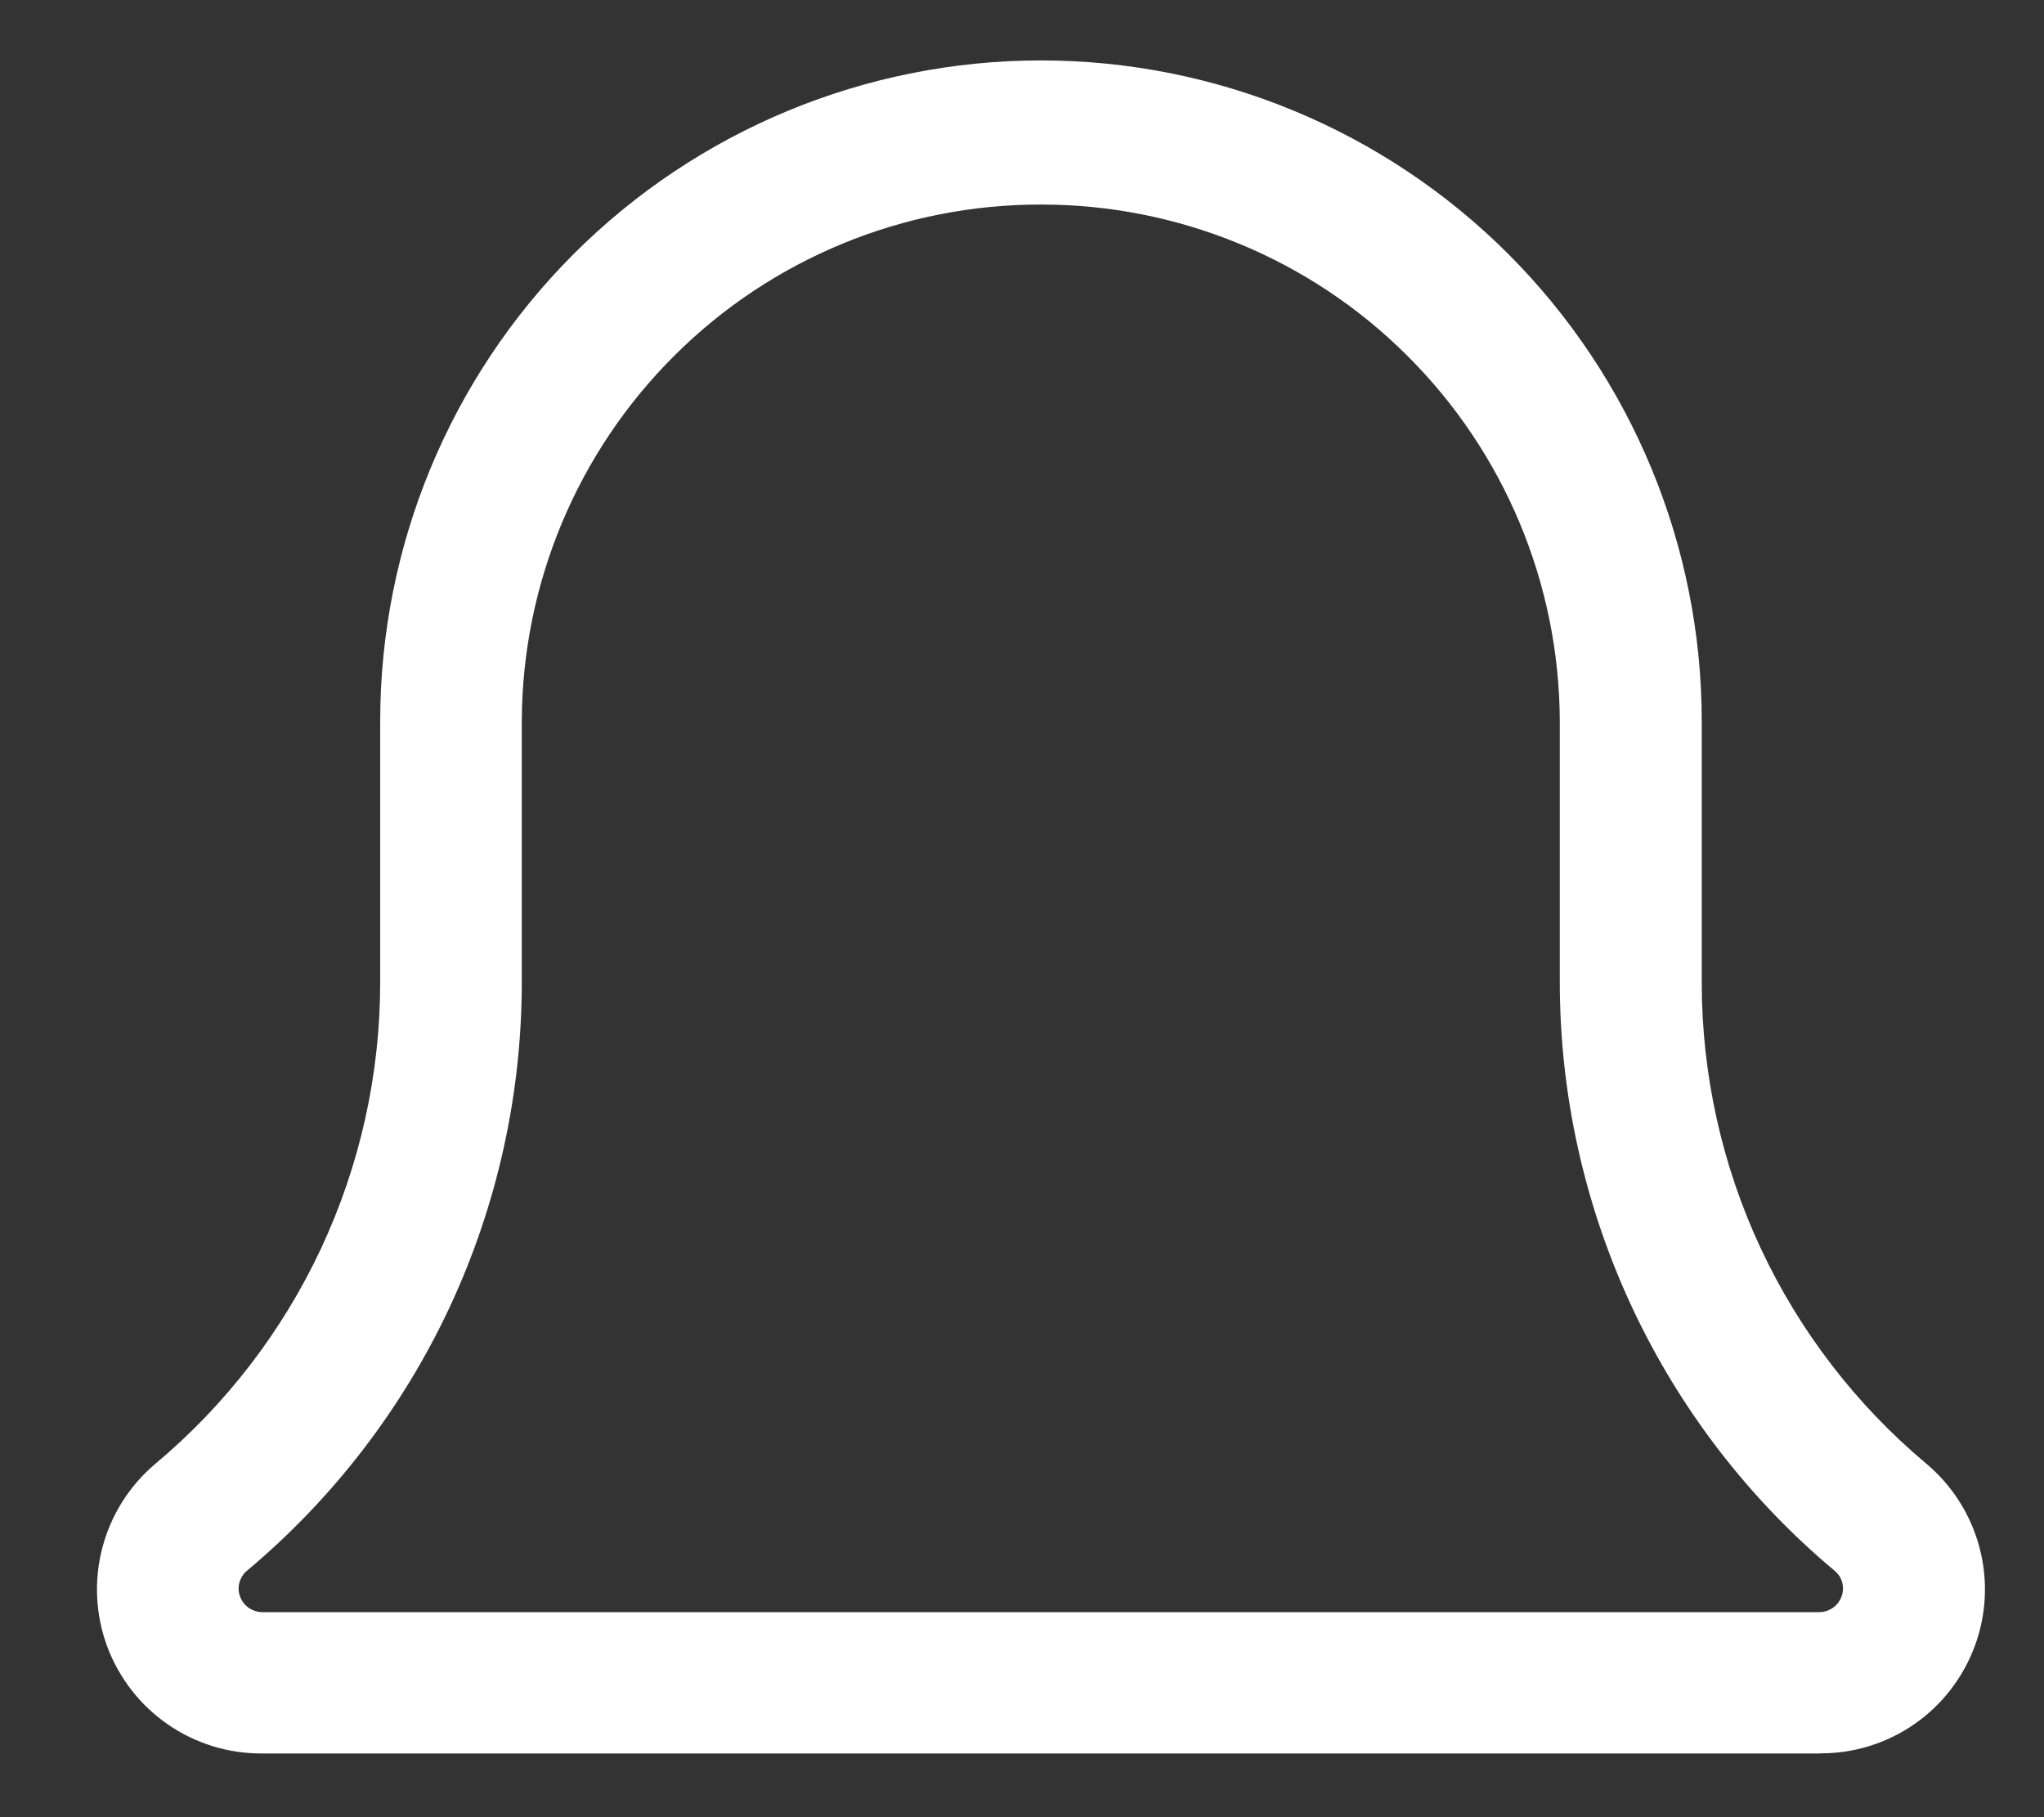 <svg width="18" height="16" viewBox="0 0 18 16" fill="none" xmlns="http://www.w3.org/2000/svg">
<rect x="0" y="0" width="18" height="16" fill="#333333" stroke="none"/>
<path d="M16.022 15.439H2.309C2.012 15.441 1.722 15.352 1.478 15.183C1.234 15.015 1.048 14.775 0.944 14.497C0.841 14.219 0.826 13.916 0.901 13.629C0.976 13.342 1.137 13.085 1.363 12.893C1.984 12.374 2.484 11.726 2.827 10.993C3.17 10.26 3.348 9.46 3.348 8.651V6.351C3.348 4.808 3.961 3.328 5.052 2.236C6.144 1.145 7.624 0.532 9.167 0.532C10.71 0.532 12.19 1.145 13.282 2.236C14.373 3.328 14.986 4.808 14.986 6.351V8.651C14.986 9.459 15.163 10.257 15.504 10.988C15.846 11.72 16.344 12.368 16.963 12.887C17.191 13.078 17.354 13.335 17.431 13.622C17.508 13.909 17.494 14.213 17.391 14.492C17.288 14.771 17.102 15.012 16.858 15.181C16.613 15.351 16.322 15.44 16.025 15.438L16.022 15.439ZM9.167 1.801C7.958 1.799 6.798 2.276 5.941 3.129C5.084 3.981 4.6 5.138 4.595 6.347V8.647C4.595 9.635 4.379 10.611 3.961 11.507C3.543 12.402 2.933 13.195 2.176 13.829C2.152 13.848 2.134 13.873 2.121 13.9C2.108 13.928 2.101 13.958 2.101 13.988C2.102 14.043 2.124 14.095 2.163 14.134C2.202 14.172 2.254 14.194 2.309 14.195H16.022C16.077 14.194 16.129 14.172 16.168 14.134C16.207 14.095 16.229 14.043 16.23 13.988C16.23 13.958 16.224 13.928 16.211 13.901C16.199 13.874 16.18 13.85 16.157 13.831C15.399 13.197 14.789 12.403 14.371 11.508C13.953 10.612 13.736 9.636 13.736 8.647V6.347C13.731 5.139 13.248 3.982 12.391 3.13C11.535 2.277 10.375 1.8 9.167 1.801Z" fill="white"/>
</svg>
